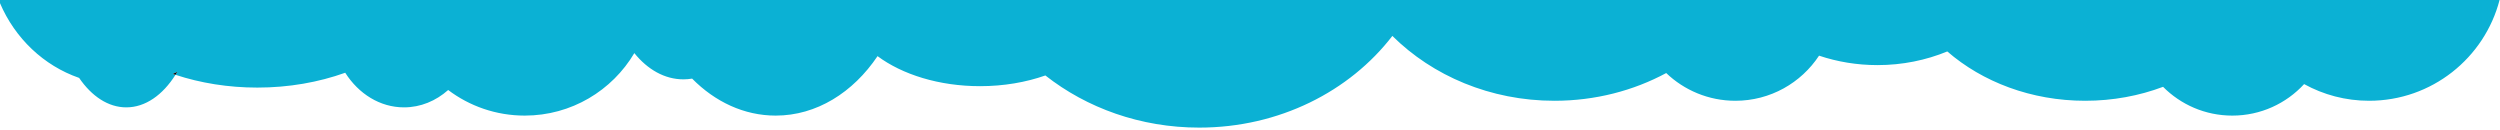 <svg class="yenilik-alt" xmlns="http://www.w3.org/2000/svg" xmlns:xlink="http://www.w3.org/1999/xlink" x="0px" y="0px" viewBox="0 0 1920 100" style="enable-background:new 0 0 1920 100;" xml:space="preserve">
	 <style type="text/css">
		.ikinci{fill:none;}
		.ikinci1{fill:#0BB1D4;}
	</style>
	<g>
		<path class="ikinci" d="M1819.46,77.39c-18.09,0-35.1-4.64-49.9-12.81c-13.69,14.88-33.34,24.2-55.17,24.2
			c-20.78,0-39.59-8.45-53.16-22.1c-18.3,6.89-38.53,10.71-59.81,10.71c-41.44,0-78.93-14.49-105.9-37.88
			c-16.36,6.74-34.5,10.49-53.6,10.49c-15.77,0-30.89-2.56-44.89-7.25c-13.75,20.87-37.4,34.64-64.26,34.64
			c-20.6,0-39.31-8.1-53.12-21.29c-25.15,13.53-54.5,21.29-85.83,21.29c-49.26,0-93.6-19.19-124.49-49.8
			C1036.59,70.17,982.38,98,921.04,98c-45.17,0-86.49-15.1-118.2-40.05c-14.87,5.24-31.97,8.23-50.16,8.23
			c-31.49,0-59.7-8.94-78.73-23.06c-18.8,27.93-46.87,45.66-78.23,45.66c-24.29,0-46.6-10.63-64.17-28.4
			c-2.2,0.37-4.44,0.56-6.71,0.56c-14.37,0-27.53-7.58-37.67-20.15C470.14,69.52,438.83,88.78,403,88.78
			c-22.07,0-42.44-7.31-58.8-19.65c-9.43,8.37-21.18,13.33-33.92,13.33c-18.48,0-34.88-10.45-45.15-26.59
			c-20.4,7.3-43.31,11.4-67.51,11.4c-22.38,0-43.64-3.5-62.85-9.81c-9.79,15.48-23.11,25-37.78,25c-13.91,0-26.6-8.56-36.22-22.63
			C33.58,50.43,11.52,29.41,0,2.44V100h1920V0h-0.33C1908.08,44.53,1867.61,77.39,1819.46,77.39z"/>
		<path class="ikinci1" d="M60.77,59.83c9.62,14.07,22.31,22.63,36.22,22.63c14.67,0,27.99-9.52,37.78-25c-0.69-0.21-1.36-0.44-2.04-0.68
			c1.16-0.52,2.31-1.05,3.44-1.62c-0.46,0.78-0.92,1.55-1.4,2.3c19.21,6.31,40.47,9.81,62.85,9.81c24.2,0,47.11-4.1,67.51-11.4
			c10.27,16.14,26.67,26.59,45.15,26.59c12.74,0,24.49-4.96,33.92-13.33c16.36,12.34,36.73,19.65,58.8,19.65
			c35.83,0,67.14-19.26,84.17-47.99c10.14,12.57,23.3,20.15,37.67,20.15c2.27,0,4.51-0.19,6.71-0.56
			c17.57,17.77,39.88,28.4,64.17,28.4c31.36,0,59.43-17.73,78.23-45.66c19.03,14.12,47.24,23.06,78.73,23.06
			c18.19,0,35.29-2.99,50.16-8.23C834.55,82.9,875.87,98,921.04,98c61.34,0,115.55-27.83,148.29-70.41
			c30.89,30.61,75.23,49.8,124.49,49.8c31.33,0,60.68-7.76,85.83-21.29c13.81,13.19,32.52,21.29,53.12,21.29
			c26.86,0,50.51-13.77,64.26-34.64c14,4.69,29.12,7.25,44.89,7.25c19.1,0,37.24-3.75,53.6-10.49
			c26.97,23.39,64.46,37.88,105.9,37.88c21.28,0,41.51-3.82,59.81-10.71c13.57,13.65,32.38,22.1,53.16,22.1
			c21.83,0,41.48-9.32,55.17-24.2c14.8,8.17,31.81,12.81,49.9,12.81c48.15,0,88.62-32.86,100.21-77.39H0v2.44
			C11.52,29.41,33.58,50.43,60.77,59.83z"/>
		<path class="st1" d="M132.73,56.78c0.68,0.24,1.35,0.47,2.04,0.68c0.48-0.75,0.94-1.52,1.4-2.3
			C135.04,55.73,133.89,56.26,132.73,56.78z"/>
	</g>
</svg>
